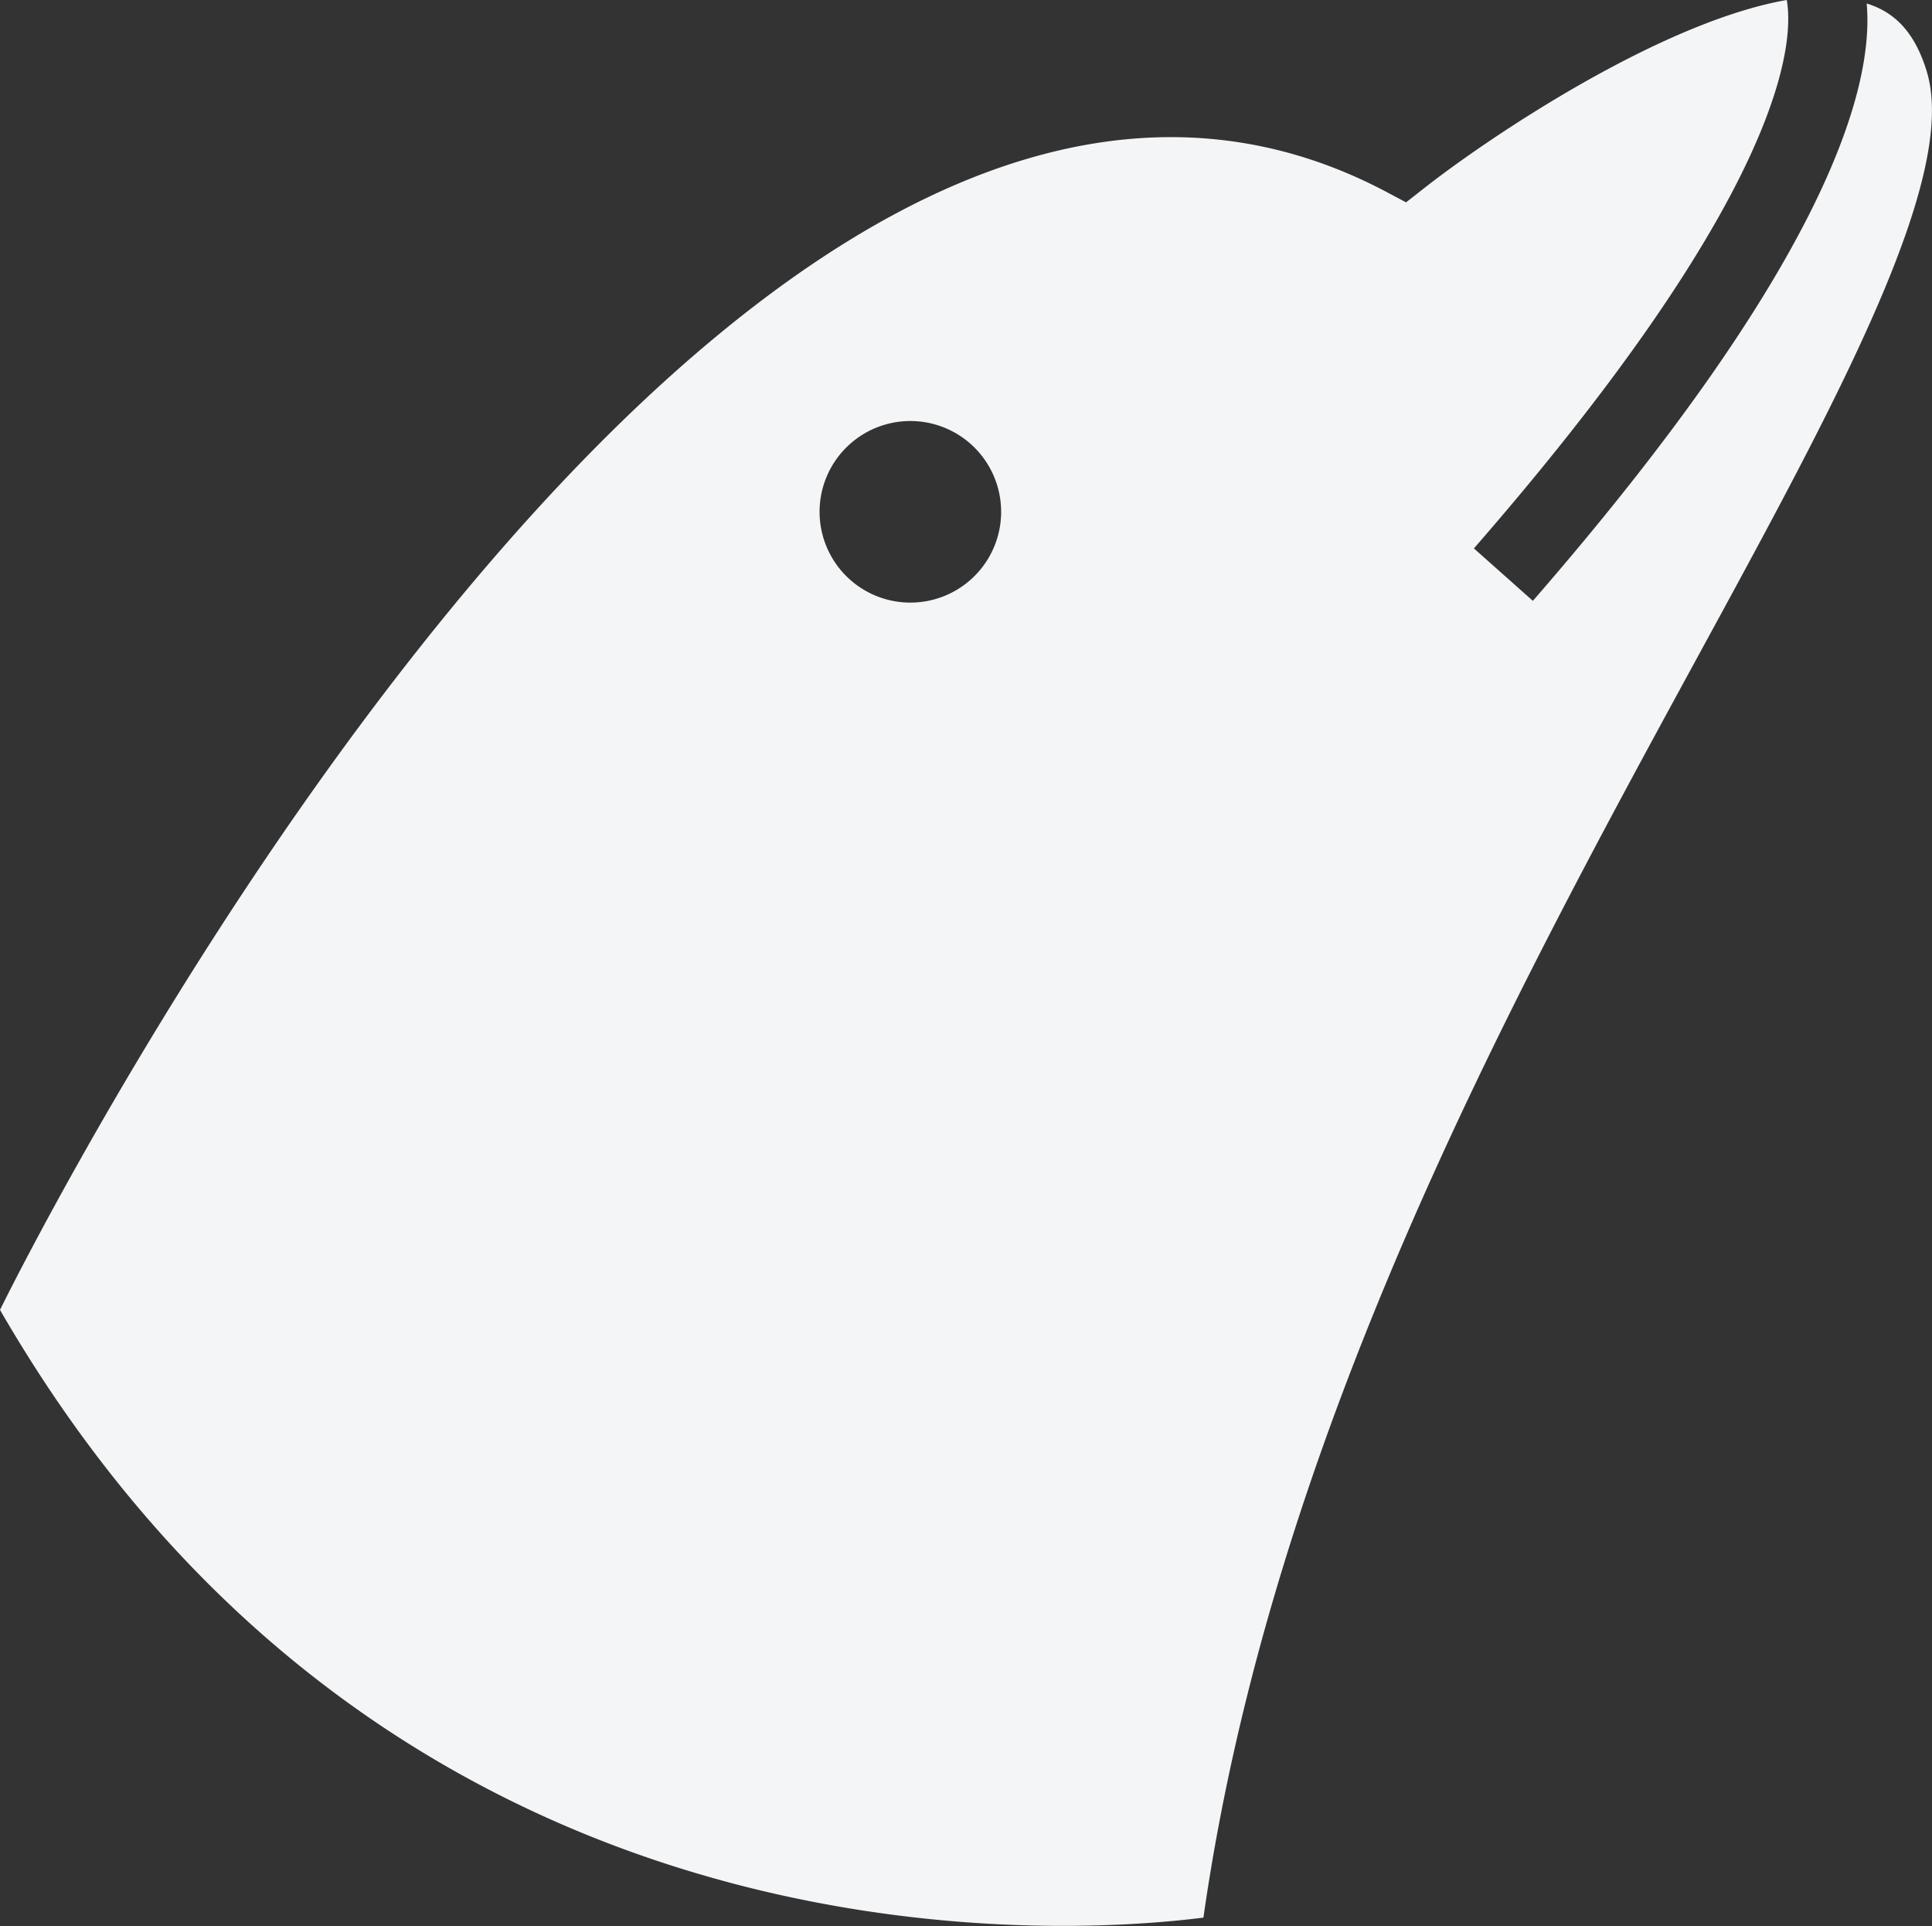 <svg xmlns="http://www.w3.org/2000/svg" viewBox="0 0 115.35 114.98"><rect x="0" y="0" width="115.35" height="114.98" fill="#333333" stroke="none"/><defs><style>.cls-1{fill:#f3f5f6;}</style></defs><title>dolphin</title><g id="Layer_2" data-name="Layer 2"><g id="Layer_1-2" data-name="Layer 1"><path class="cls-1" d="M71.85,114.48C75.93,85.91,90,60.06,101.36,39.21c8.39-15.4,15.63-28.7,13.66-35-.68-2.19-1.82-3.47-3.57-4,.45,5-2.34,15.43-19.93,35.66L88,32.74C106.49,11.51,107.13,2.64,106.68,0c-7.47,1.3-17.6,8.07-21.57,11.17l-1.16.91-1.3-.69C69.75,4.64,55.18,8.57,39.33,23.08,18.93,41.78,3,72.15,0,78.2,23.18,118.32,63.37,115.56,71.85,114.48ZM50.69,26.56a5.42,5.42,0,1,1-.33,7.66A5.42,5.42,0,0,1,50.69,26.56Z"/></g></g></svg>
